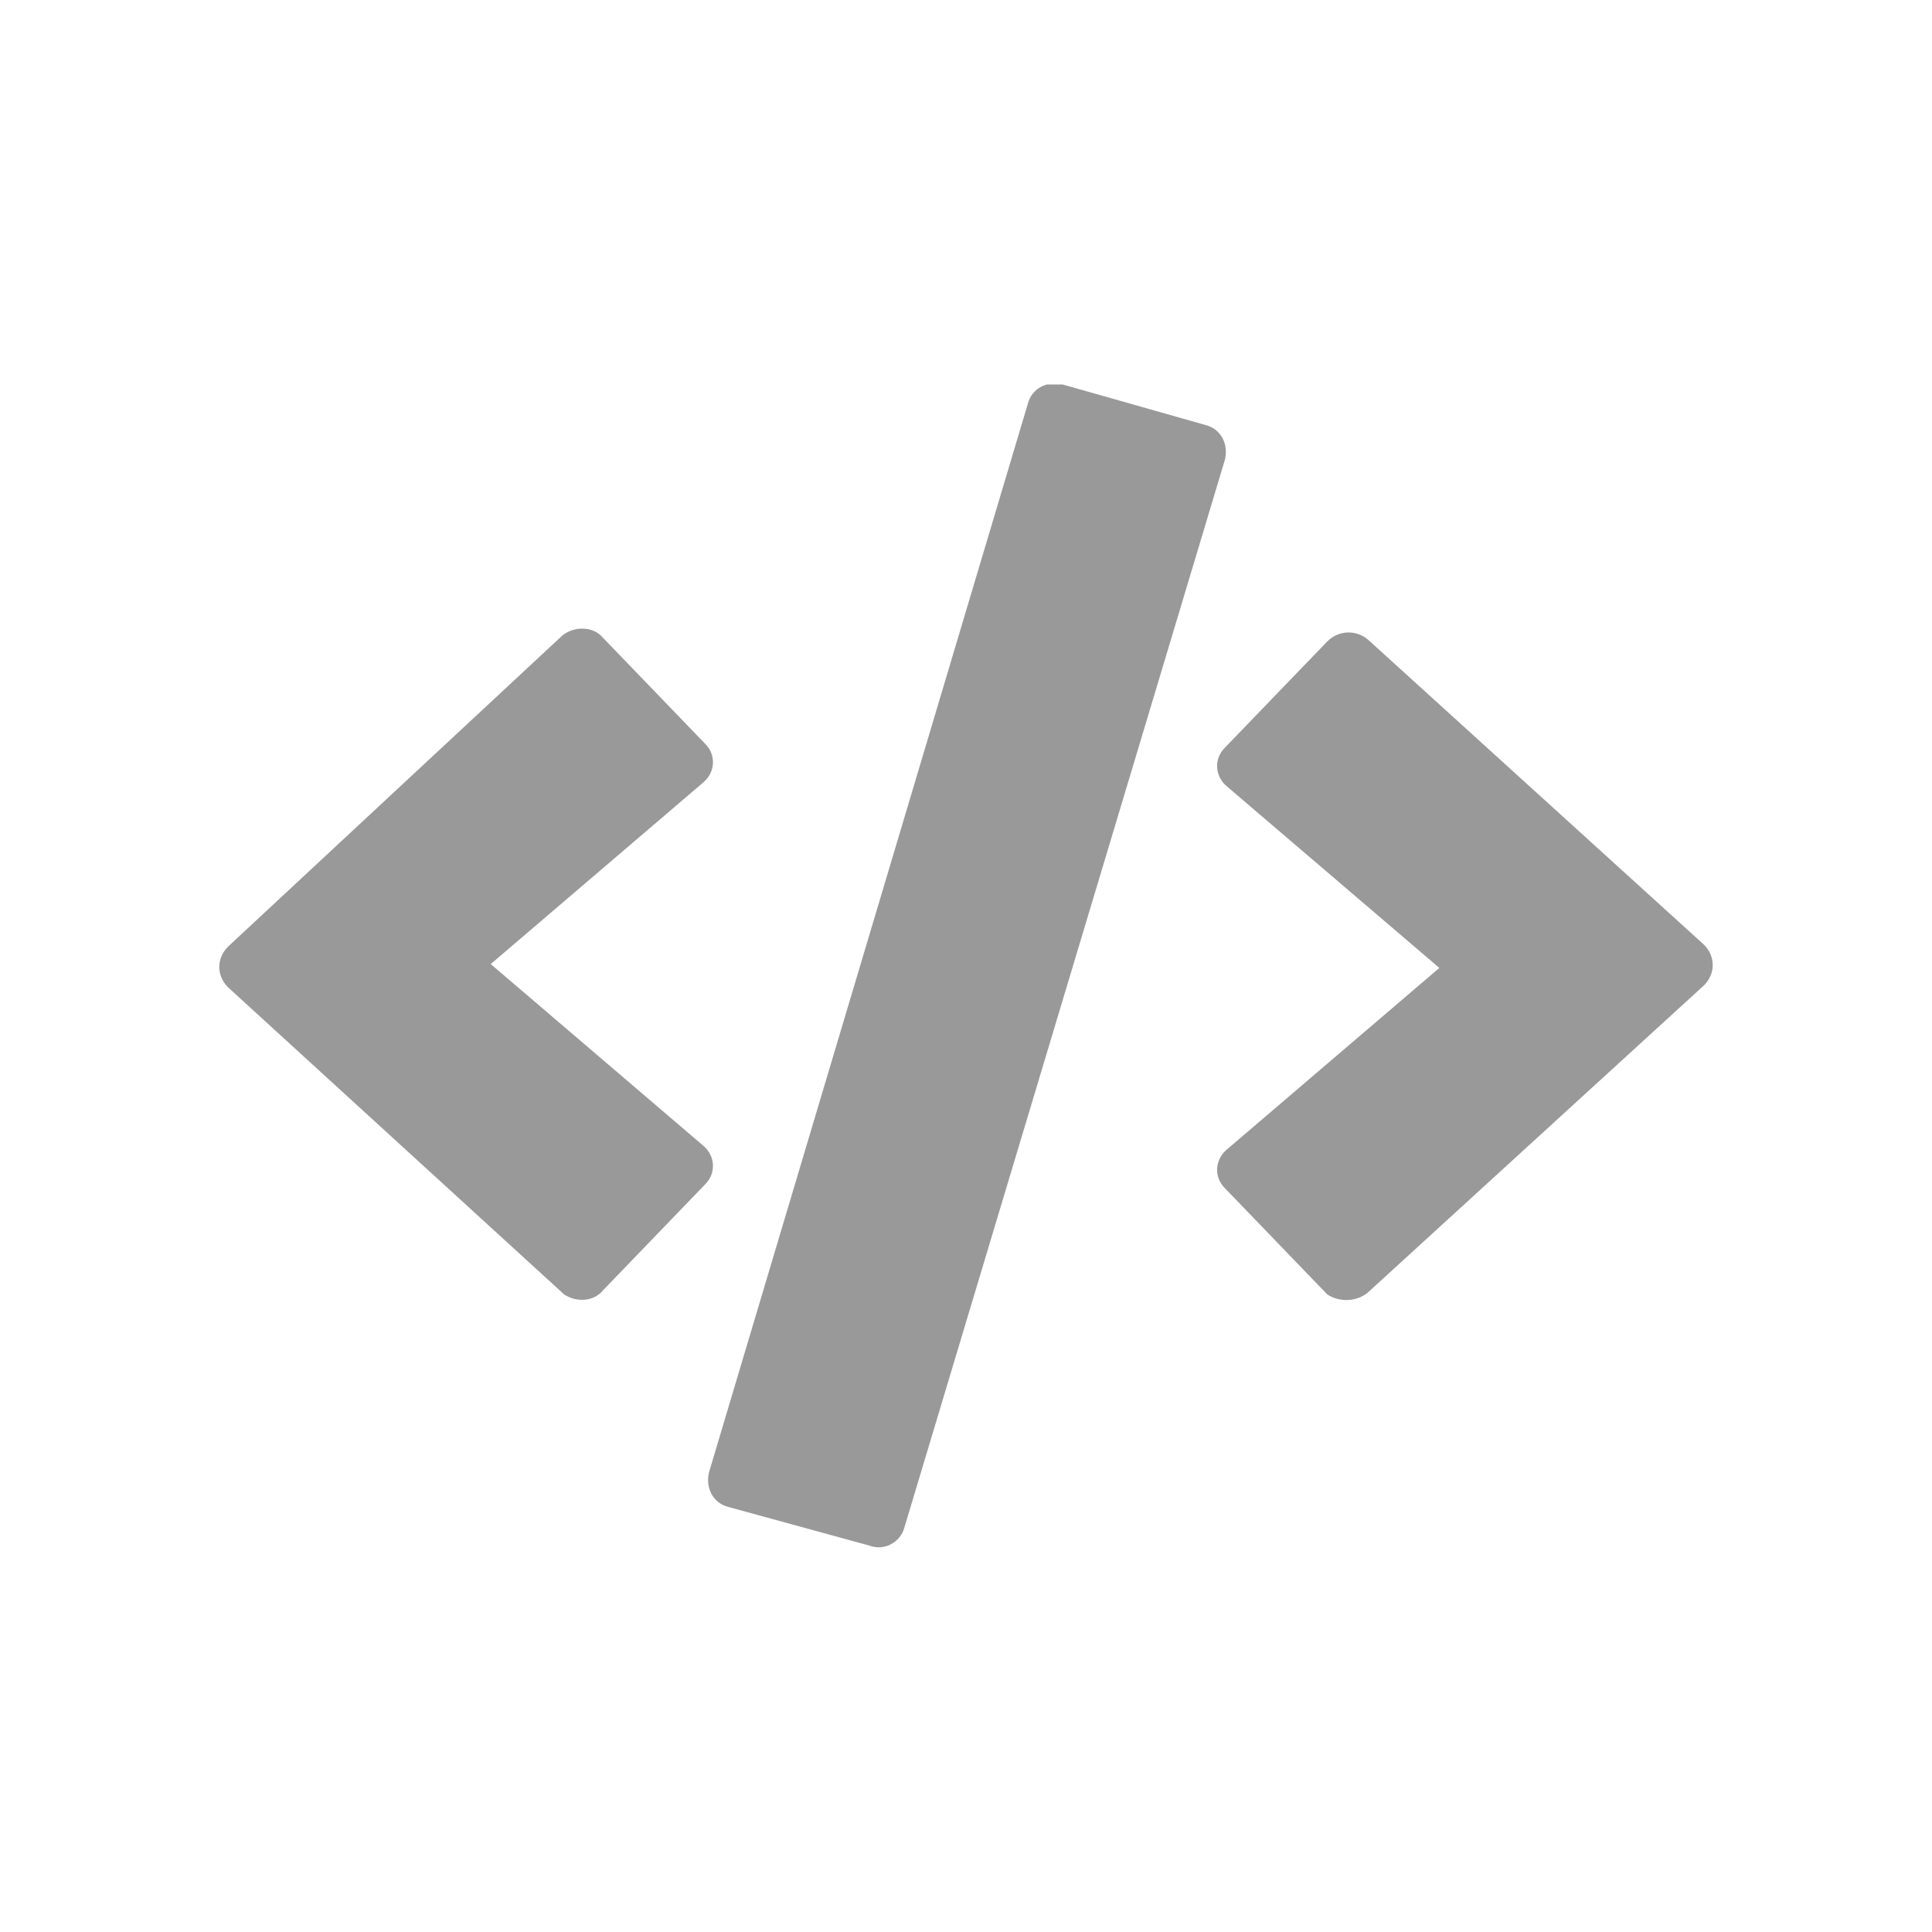 <svg xmlns="http://www.w3.org/2000/svg" xmlns:xlink="http://www.w3.org/1999/xlink" width="100" height="100"><defs><path id="a" d="M11.3 19.9h77.4v60.2H11.3z"/></defs><clipPath id="b"><use xlink:href="#a" overflow="visible"/></clipPath><g clip-path="url(#b)"><path d="M45 80l-7.3-2c-.8-.2-1.2-1-1-1.8l16.5-55.3c.2-.8 1-1.2 1.8-1l7.4 2.1c.8.2 1.2 1 1 1.8L46.8 79.1c-.2.7-1 1.2-1.8.9zM31.2 66.8l5.3-5.5c.6-.6.5-1.5-.1-2l-11-9.4 11-9.4c.6-.5.7-1.4.1-2L31.2 33c-.5-.6-1.5-.6-2.1-.1L11.8 49c-.6.6-.6 1.5 0 2.1L29.2 67c.6.4 1.5.4 2-.2zm39.6.1L88.2 51c.6-.6.6-1.5 0-2.1L70.8 33.1c-.6-.5-1.5-.5-2.1.1l-5.3 5.5c-.6.6-.5 1.5.1 2l11 9.4-11 9.4c-.6.5-.7 1.4-.1 2l5.3 5.5c.6.4 1.5.4 2.1-.1z" fill="#999"/></g></svg>
